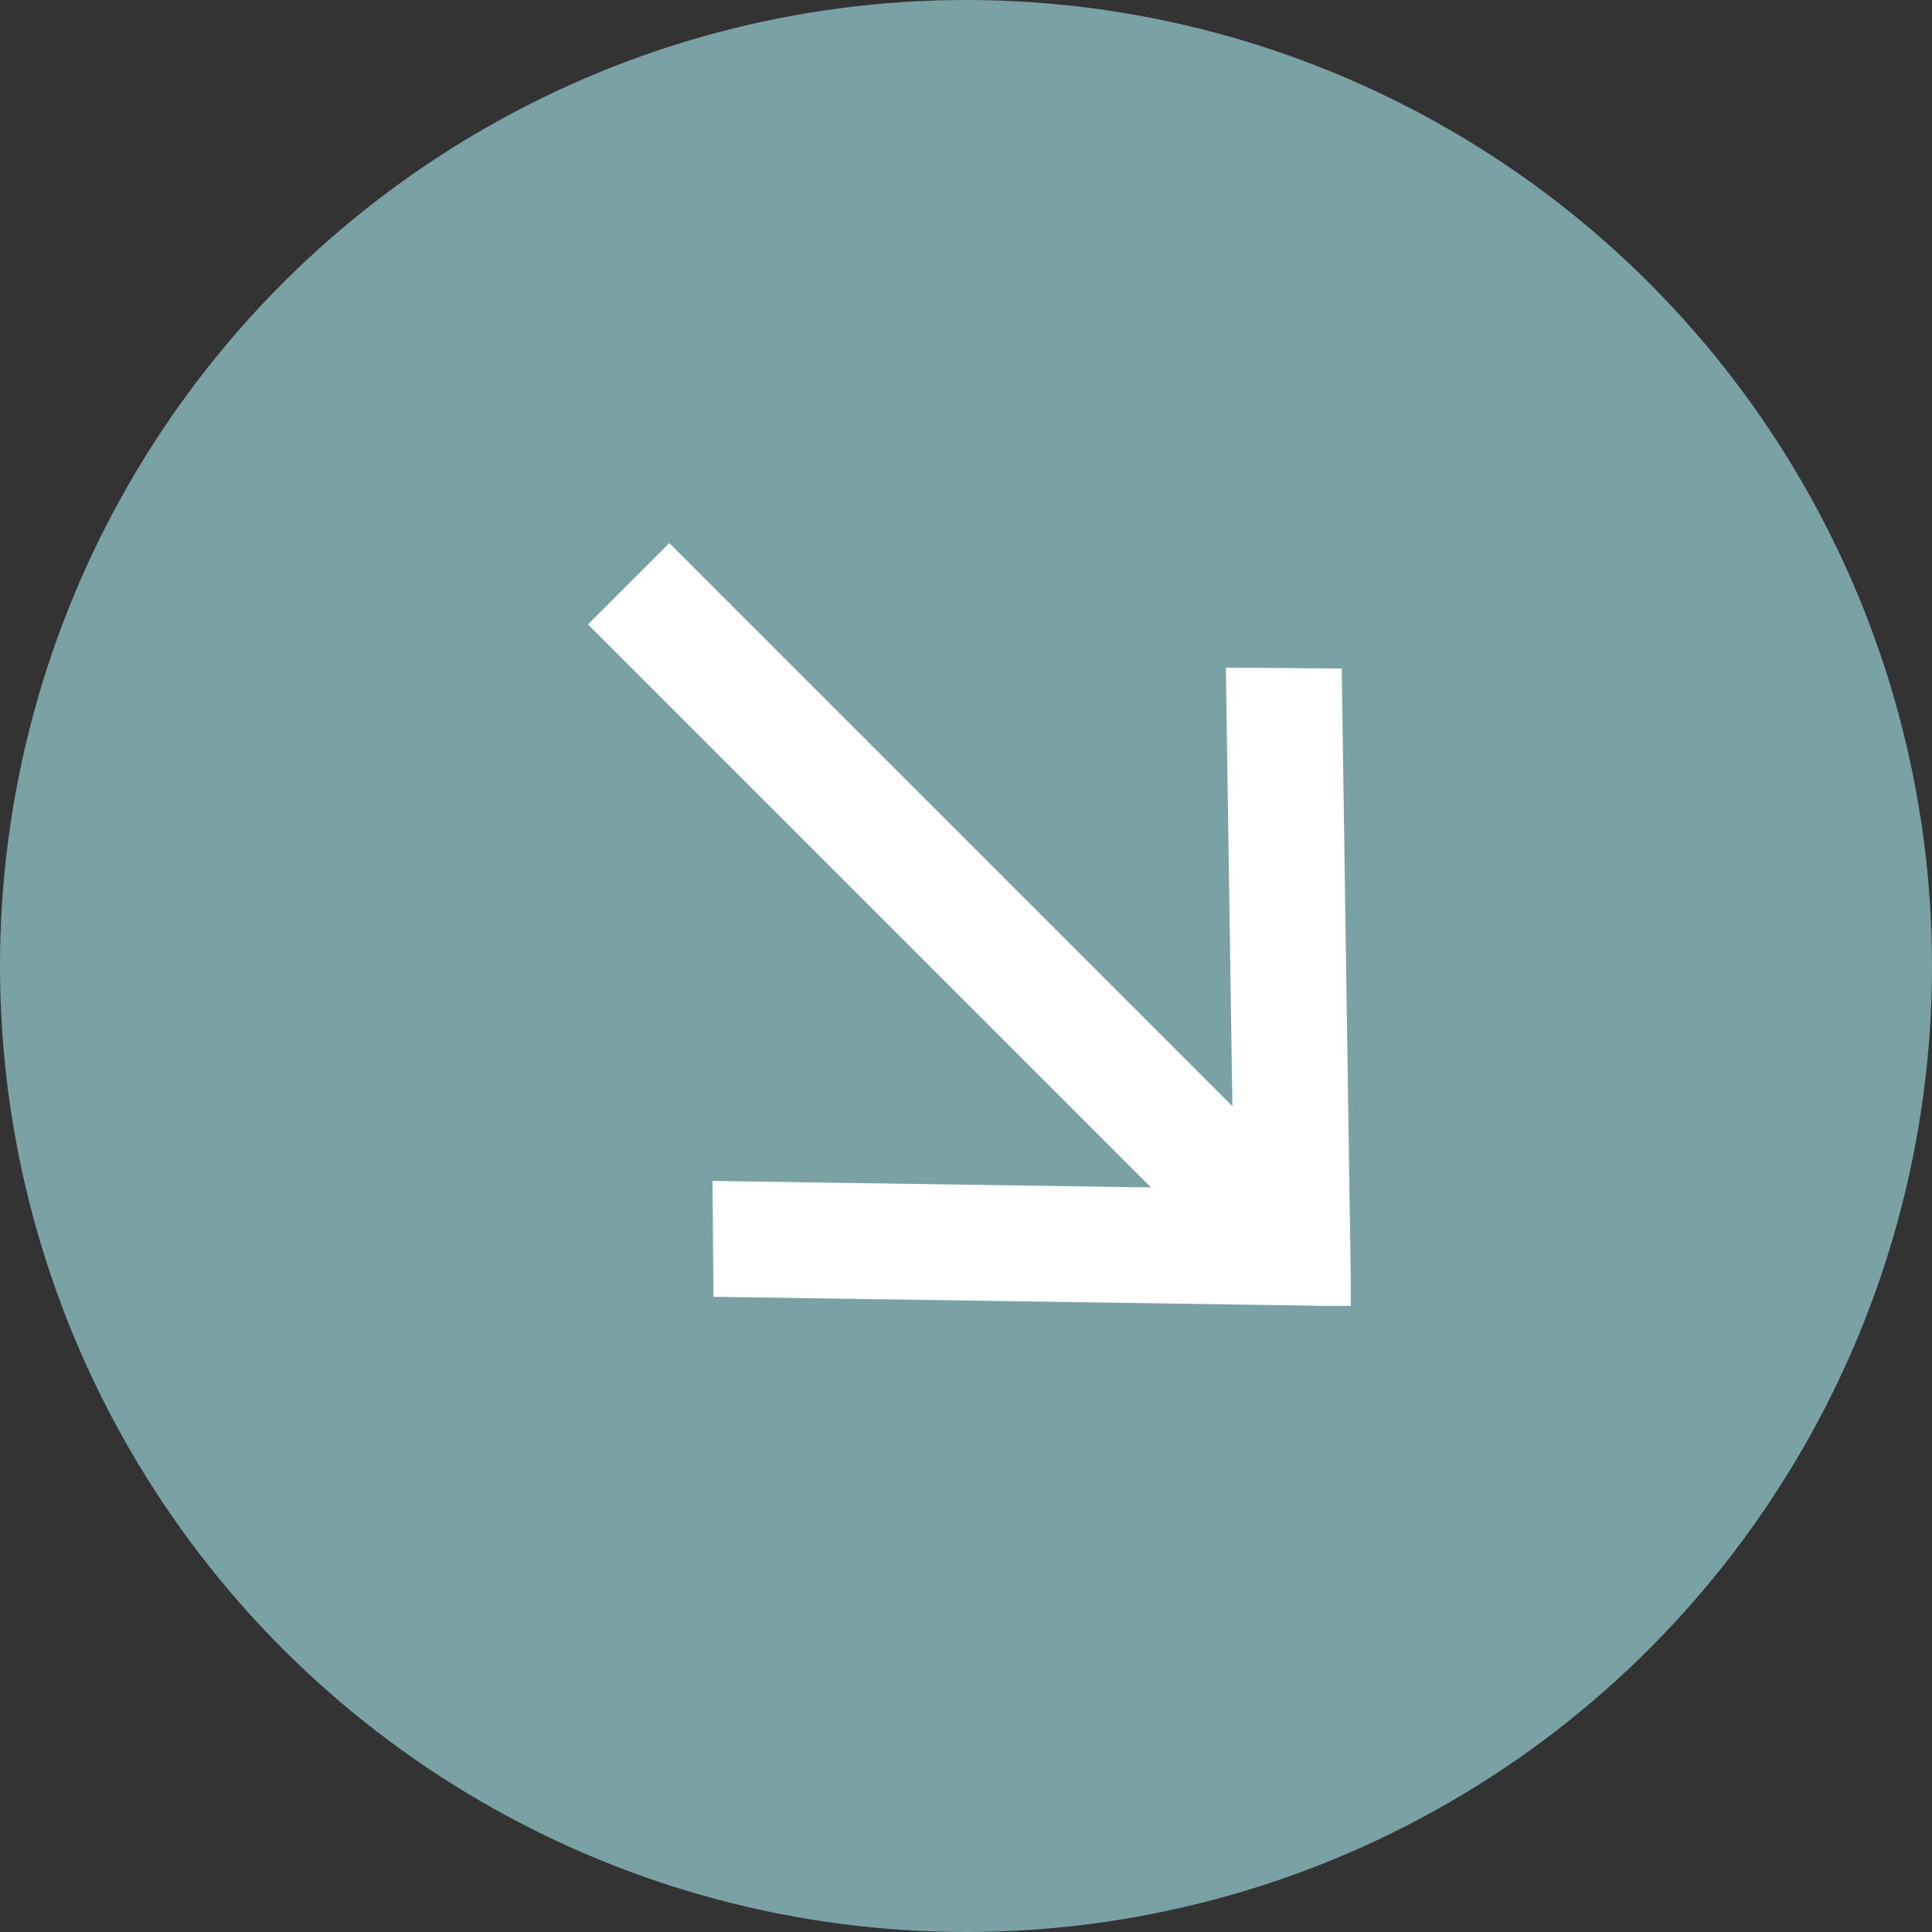 <?xml version="1.0" encoding="UTF-8"?>
<svg width="43px" height="43px" viewBox="0 0 43 43" version="1.1" xmlns="http://www.w3.org/2000/svg" xmlns:xlink="http://www.w3.org/1999/xlink">
    <rect x="0" y="0" width="43" height="43" fill="#333333" stroke="none"/>
    <!-- Generator: Sketch 45.2 (43514) - http://www.bohemiancoding.com/sketch -->
    <title>Group 2</title>
    <desc>Created with Sketch.</desc>
    <defs></defs>
    <g id="Page-6" stroke="none" stroke-width="1" fill="none" fill-rule="evenodd">
        <g id="Alternative-Icons" transform="translate(-215, -575)">
            <g id="Group-2" transform="translate(215, 575)">
                <circle id="Oval" fill="#7AA1A3" cx="21.5" cy="21.5" r="21.5"></circle>
                <path d="M11.208,20.487 L11.199,20.492 L10.663,21.028 L11.05,21.415 L11.661,22.009 L12.003,22.34 L20.836,30.915 L22.674,29.106 L15.669,22.307 L33.393,22.307 L33.393,19.748 L15.67,19.748 L22.674,12.949 L20.836,11.14 L11.208,20.487 Z" id="ShapeBack" fill="#FFFFFF" transform="translate(22.028, 21.028) scale(-1, -1) rotate(45) translate(-22.028, -21.028) "></path>
            </g>
        </g>
    </g>
</svg>